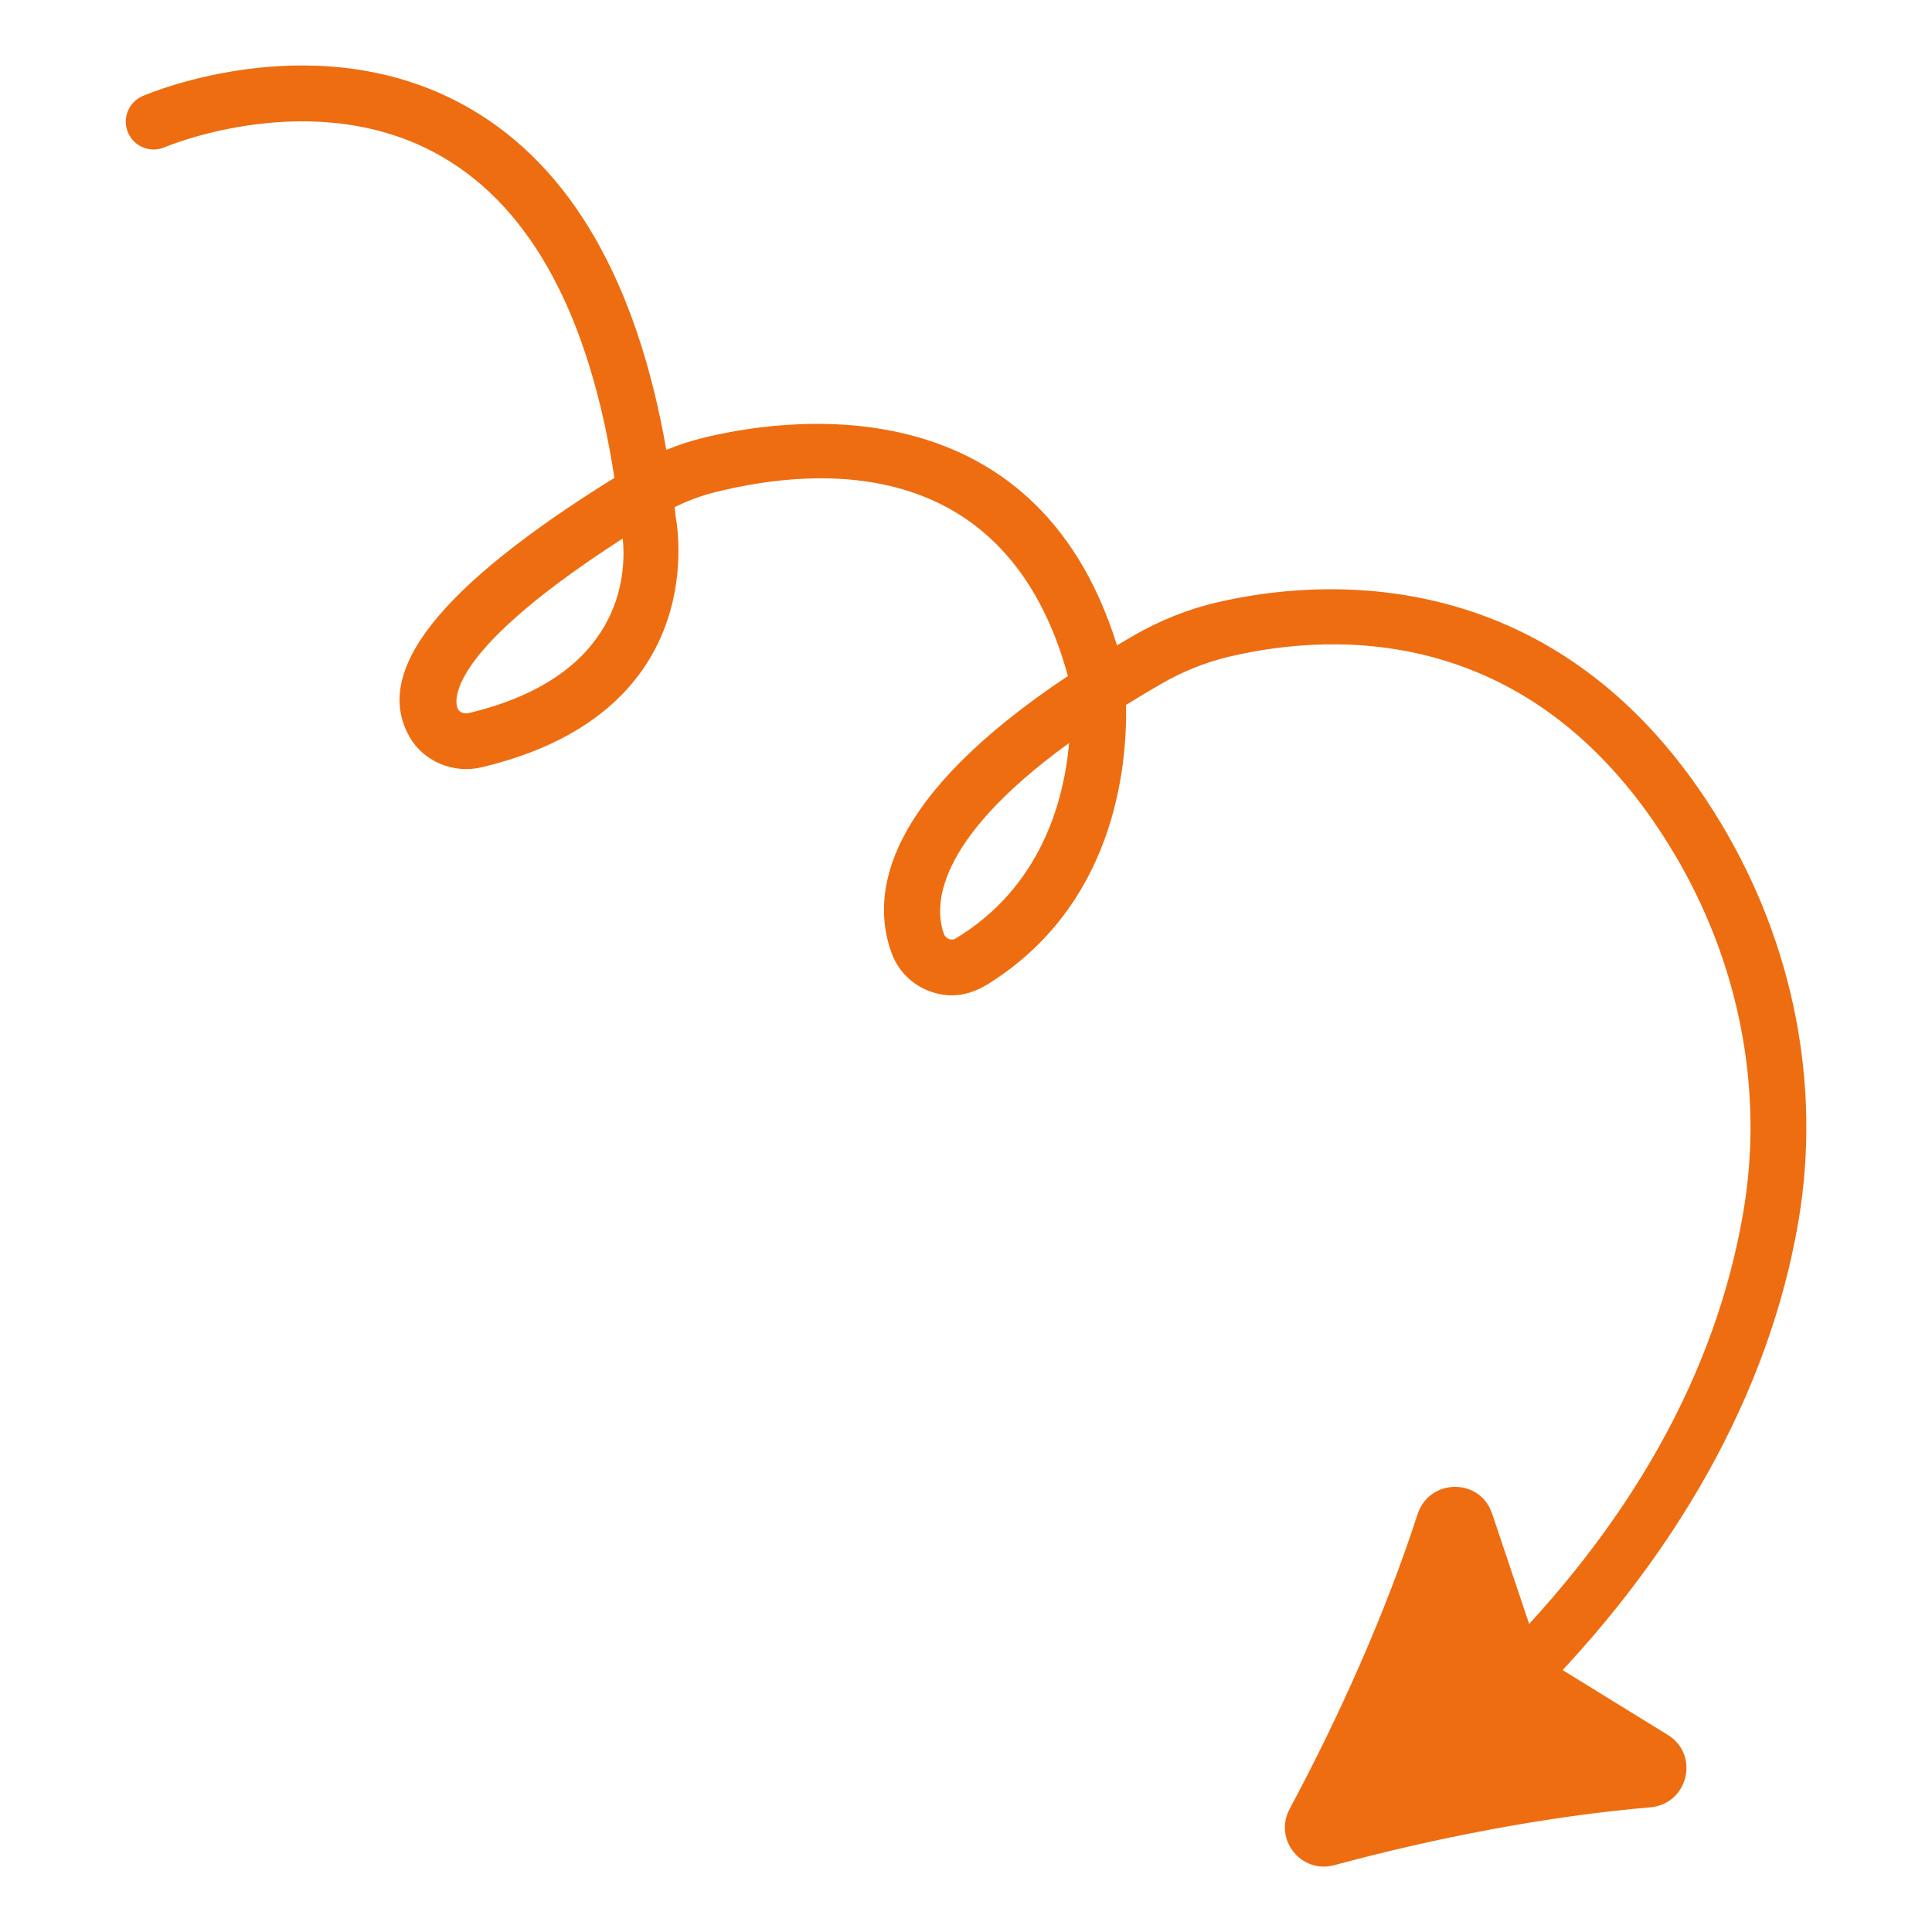 <?xml version="1.0" encoding="utf-8"?>
<!-- Generator: Adobe Illustrator 27.7.0, SVG Export Plug-In . SVG Version: 6.00 Build 0)  -->
<svg version="1.1" id="katman_1" xmlns="http://www.w3.org/2000/svg" xmlns:xlink="http://www.w3.org/1999/xlink" x="0px" y="0px"
	 viewBox="0 0 300 300" style="enable-background:new 0 0 300 300;" xml:space="preserve">
<style type="text/css">
	.st0{fill:#EE6D11;}
</style>
<g>
	<g>
		<path class="st0" d="M234.12,266.18c-1.2,0-2.4-0.5-3.27-1.49c-1.54-1.77-1.2-4.51,0.47-6.16c21.91-21.69,35.16-45.39,39.4-70.42
			c3.21-18.94-0.67-38.77-10.91-55.83c-21.28-35.44-52.28-34.22-68.87-30.33c-3.68,0.86-7.27,2.3-10.68,4.27
			c-1.89,1.1-3.69,2.17-5.38,3.22c-0.02,0.01-0.03,0.03-0.03,0.05c0.19,10.11-1.97,31.19-21.46,43.33c-1.93,1.2-4.17,1.92-6.42,1.7
			c-4-0.39-7.24-2.97-8.54-6.57c-3.38-9.38-0.9-24.11,27.35-42.95c0.02-0.01,0.03-0.04,0.03-0.07
			c-9.39-34.32-38.28-32.62-54.74-28.51c-2.16,0.54-4.28,1.32-6.32,2.34c0.05,0.45,0.1,0.9,0.15,1.35
			c0.64,3.45,4.53,30.8-30.1,39.03c-4.4,1.05-8.99-0.88-11.18-4.68c-5.85-10.15,4.53-23.33,31.75-40.24
			c0.02-0.01,0.03-0.04,0.03-0.06c-3.84-24.98-12.81-41.71-26.7-49.79c-19.65-11.43-42.89-1.61-43.12-1.51
			c-2.2,0.95-4.74-0.06-5.69-2.25c-0.95-2.19,0.06-4.74,2.25-5.69c1.11-0.48,27.52-11.63,50.91,1.97
			c15.65,9.1,25.85,26.87,30.4,52.89c0.01,0.04,0.05,0.06,0.08,0.05c1.78-0.73,3.6-1.33,5.45-1.79c12.03-3,51.51-9.3,64.44,32.09
			c0.01,0.04,0.05,0.06,0.09,0.04c0.79-0.47,1.6-0.95,2.43-1.43c4.15-2.4,8.54-4.15,13.04-5.2c15.2-3.56,53.25-7.34,78.26,34.31
			c11.31,18.83,15.58,40.75,12.03,61.73c-4.5,26.58-19.05,52.64-42.1,75.38C236.32,265.76,235.22,266.18,234.12,266.18z M166,115.5
			c0-0.05-0.06-0.08-0.1-0.05c-21.15,15.39-20.79,25.52-19.33,29.56c0.19,0.52,0.59,0.73,0.81,0.81c0.25,0.09,0.63,0.14,1.03-0.1
			C161.5,137.79,165.16,124.68,166,115.5z M96.71,83.72c0-0.05-0.06-0.06-0.1-0.04c-29.36,18.91-25.68,26.15-25.49,26.46
			c0.29,0.5,0.99,0.74,1.68,0.58C96.57,105.07,97.26,89.31,96.71,83.72z"/>
	</g>
	<g>
		<g>
			<path class="st0" d="M200.26,280.88c7.65-14.26,14.9-30.44,19.86-45.75c1.82-5.6,9.69-5.7,11.57-0.11l6.73,20.05
				c0.45,1.35,1.36,2.49,2.57,3.24l17.99,11.09c5.01,3.09,3.14,10.74-2.73,11.24c-16.04,1.37-33.44,4.76-49.06,8.98
				C202.04,291.02,197.73,285.59,200.26,280.88z"/>
		</g>
	</g>
</g>
</svg>
